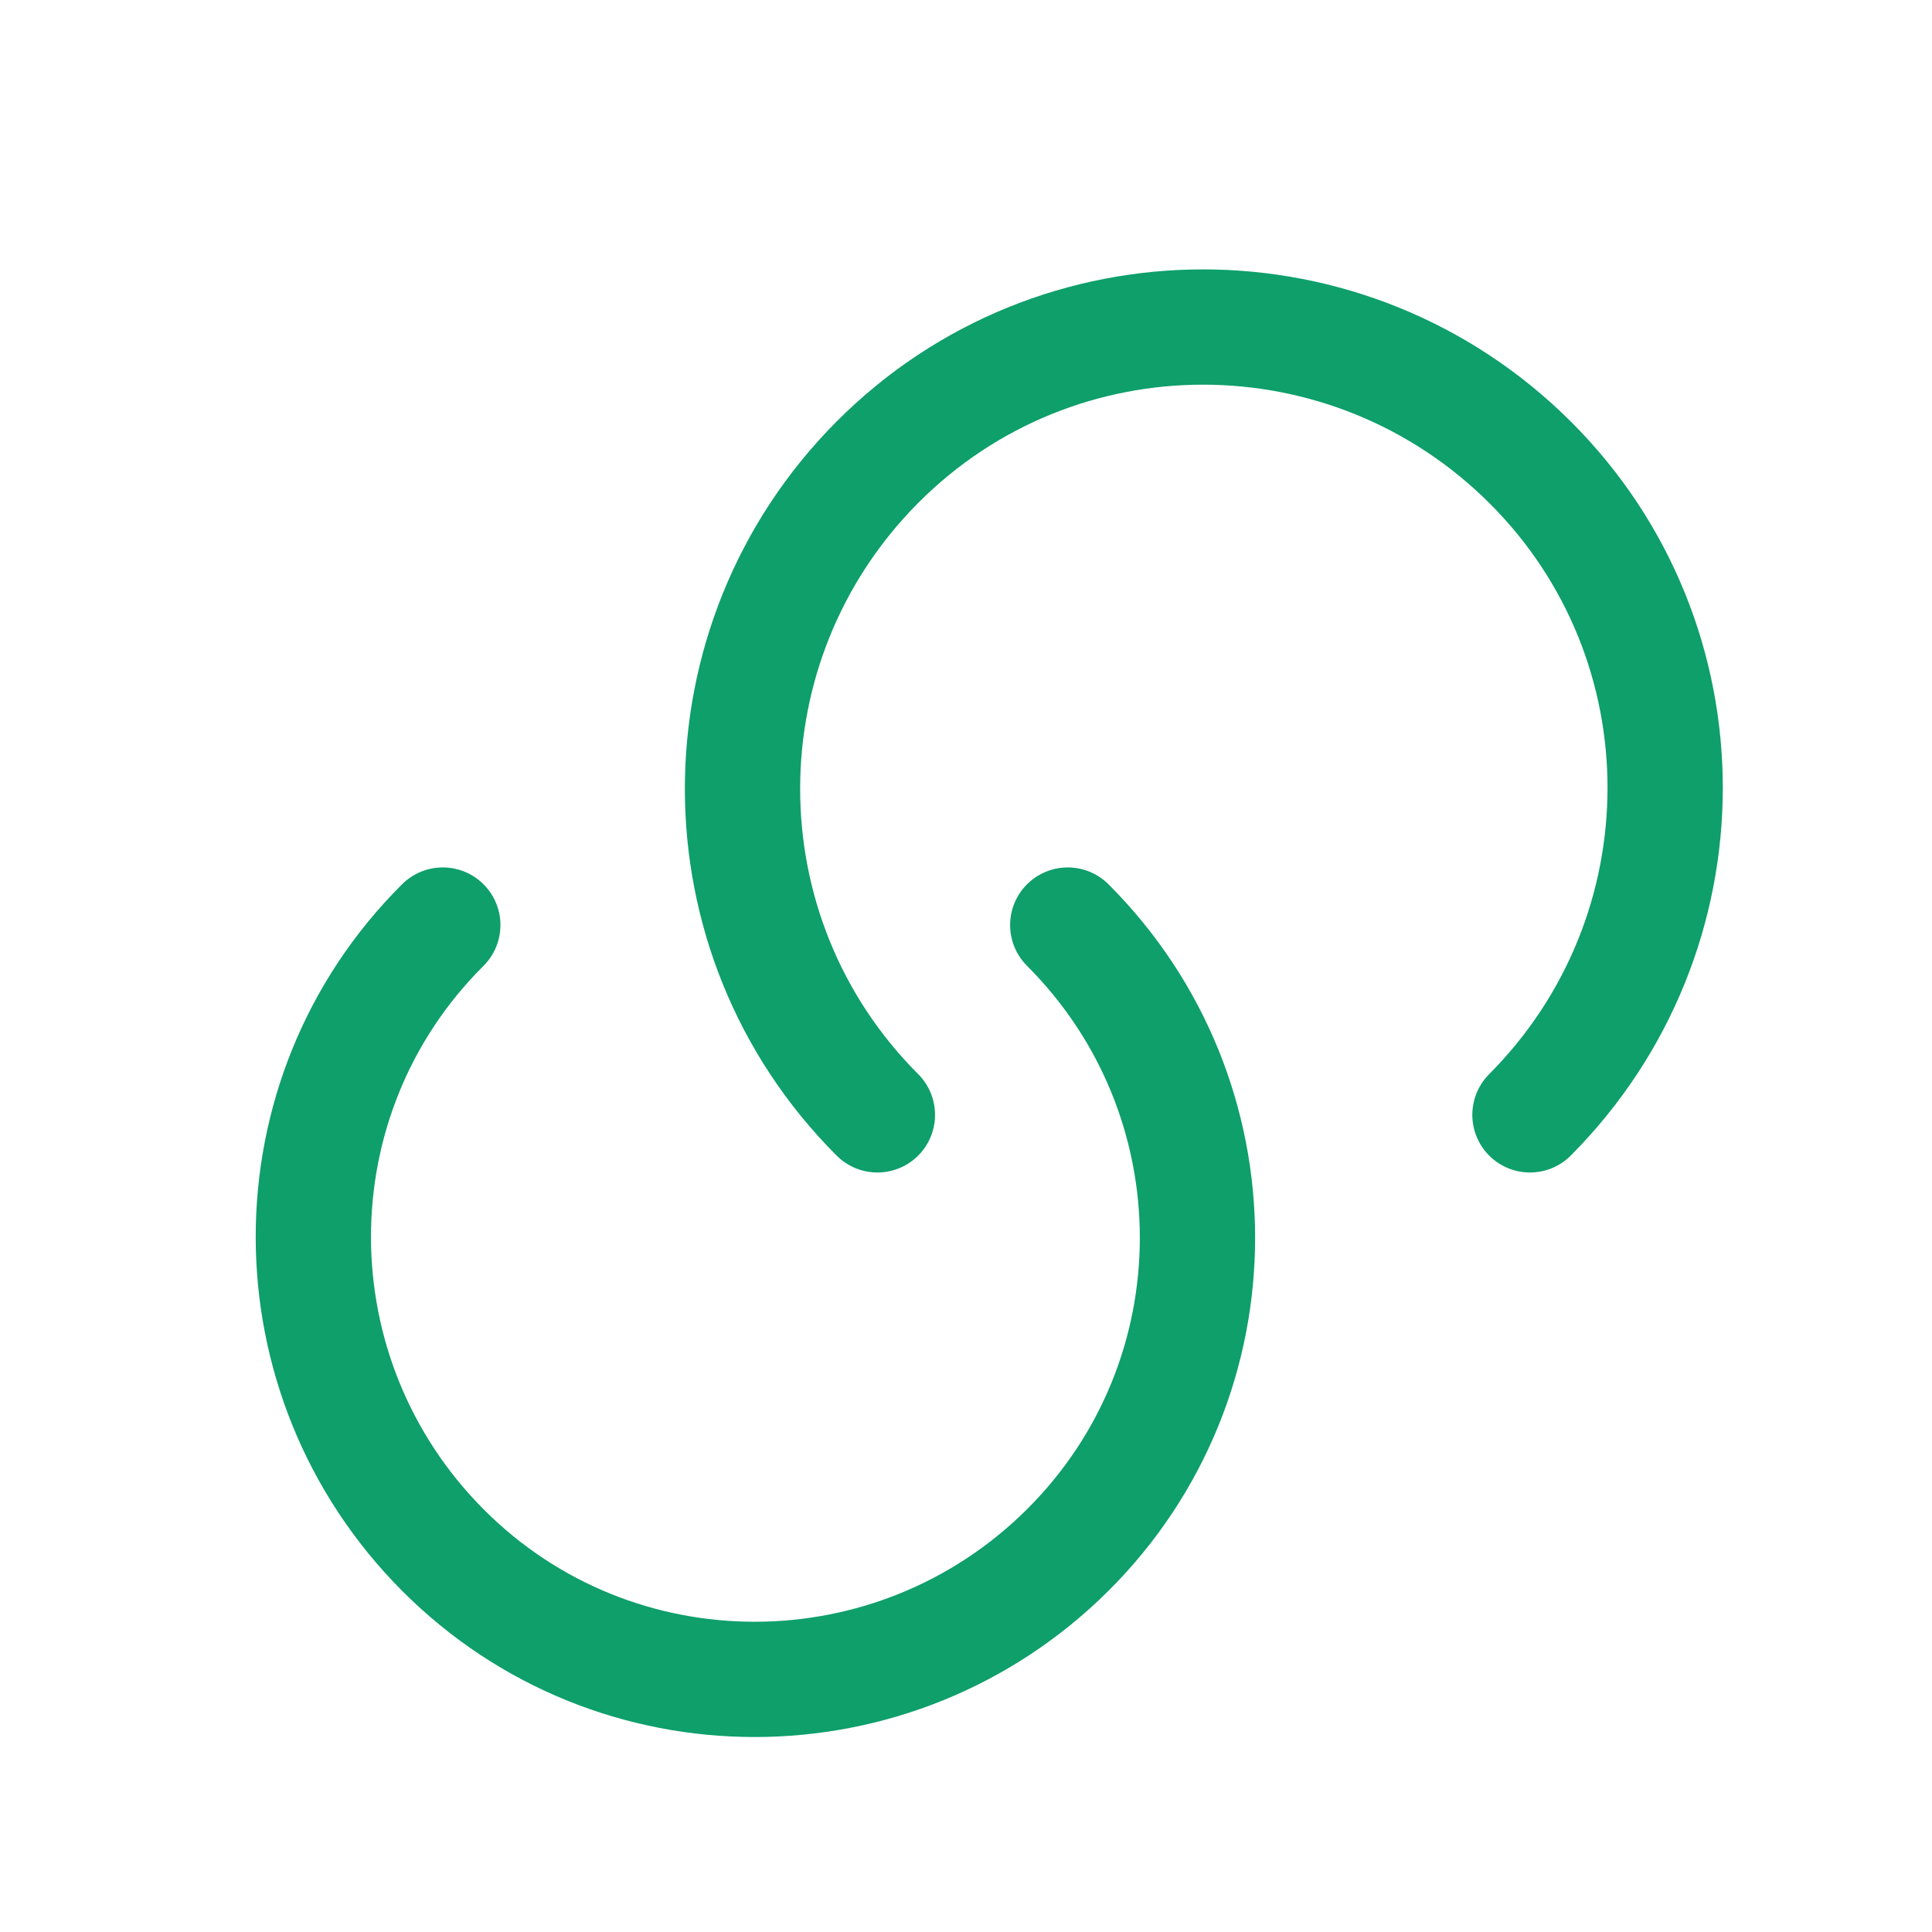 <svg width="21" height="21" viewBox="0 0 21 21" fill="none" xmlns="http://www.w3.org/2000/svg">
<path d="M11.606 10.055C13.486 11.935 13.486 14.976 11.606 16.848C9.726 18.719 6.685 18.727 4.813 16.848C2.941 14.968 2.933 11.926 4.813 10.055" stroke="#0E9F6A" stroke-width="1.253" stroke-linecap="round" stroke-linejoin="round"/>
<path d="M9.537 12.118C7.582 10.163 7.582 6.988 9.537 5.024C11.492 3.061 14.667 3.069 16.63 5.024C18.594 6.979 18.585 10.154 16.63 12.118" stroke="#0E9F6A" stroke-width="1.253" stroke-linecap="round" stroke-linejoin="round"/>
</svg>
